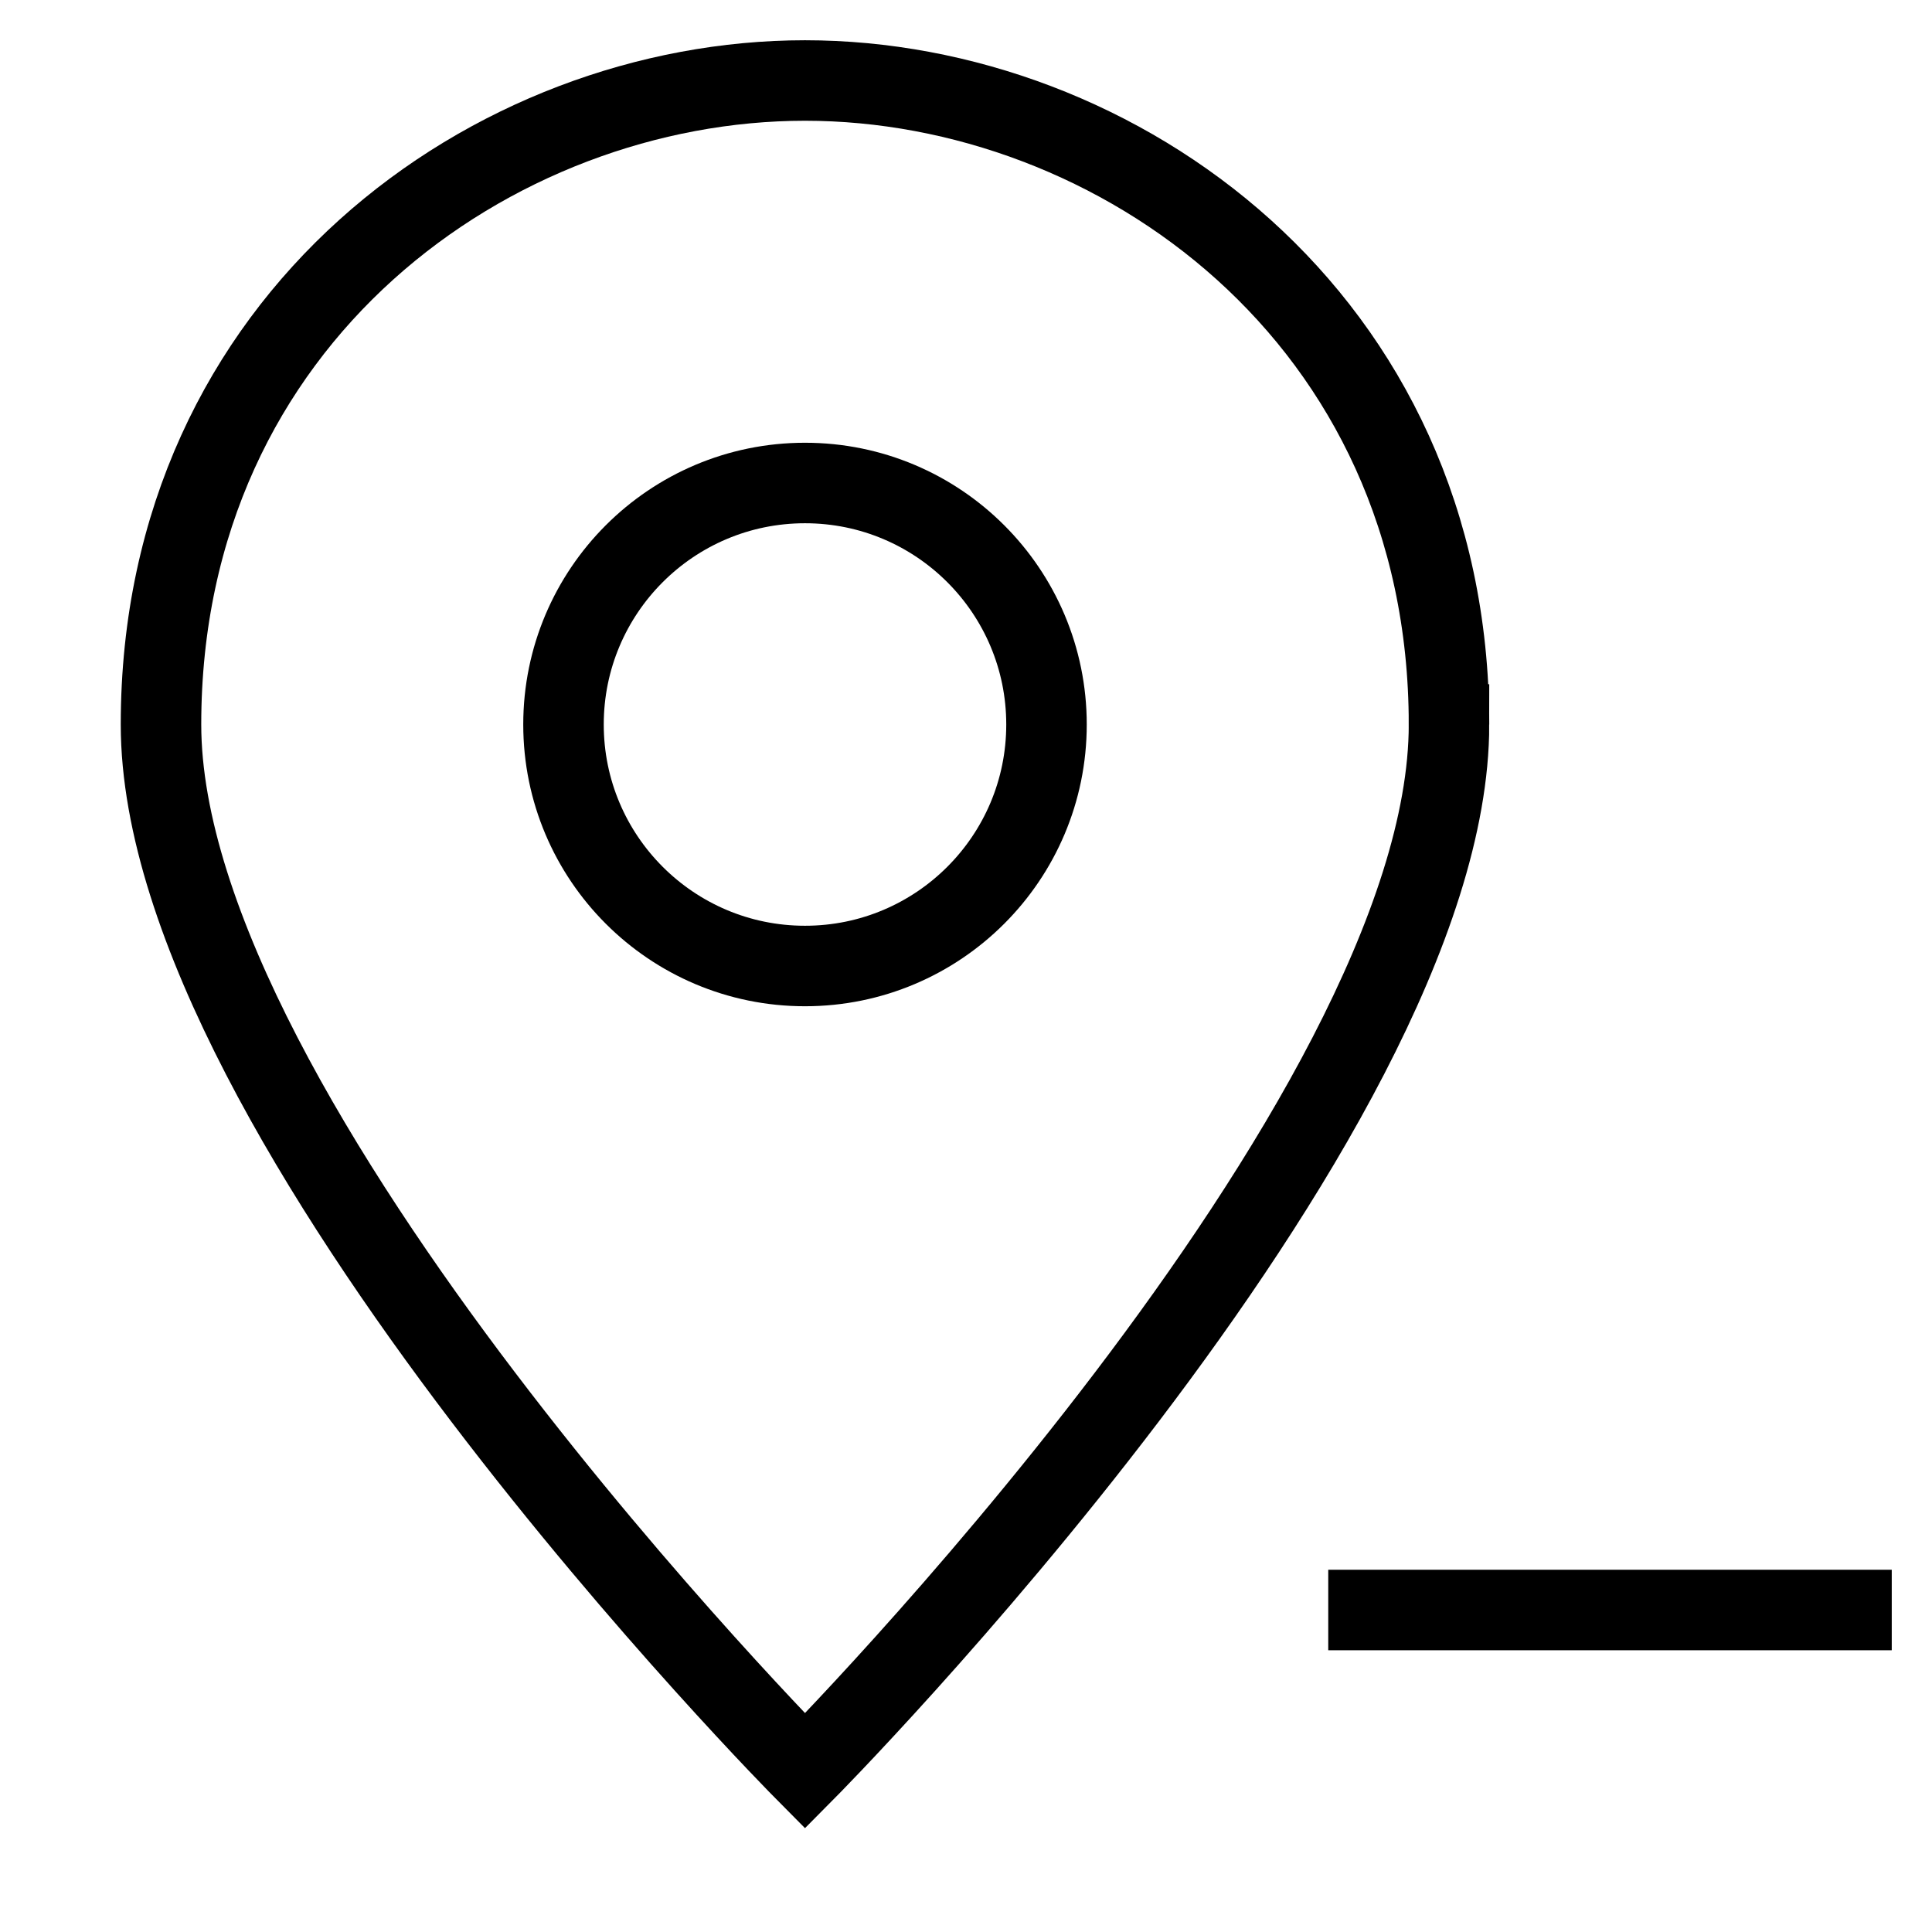 <svg id="nc_icon" xmlns="http://www.w3.org/2000/svg" xml:space="preserve" viewBox="0 0 24 24"><g fill="none" stroke="currentColor" stroke-linecap="square" stroke-miterlimit="10" class="nc-icon-wrapper"><path d="M18 9c0 4.938-8 13-8 13S2 13.938 2 9c0-5.062 4.134-8 8-8s8 2.938 8 8z" vector-effect="non-scaling-stroke"/><path d="M17 20h6" data-color="color-2" vector-effect="non-scaling-stroke"/><circle cx="10" cy="9" r="3" vector-effect="non-scaling-stroke"/></g></svg>
